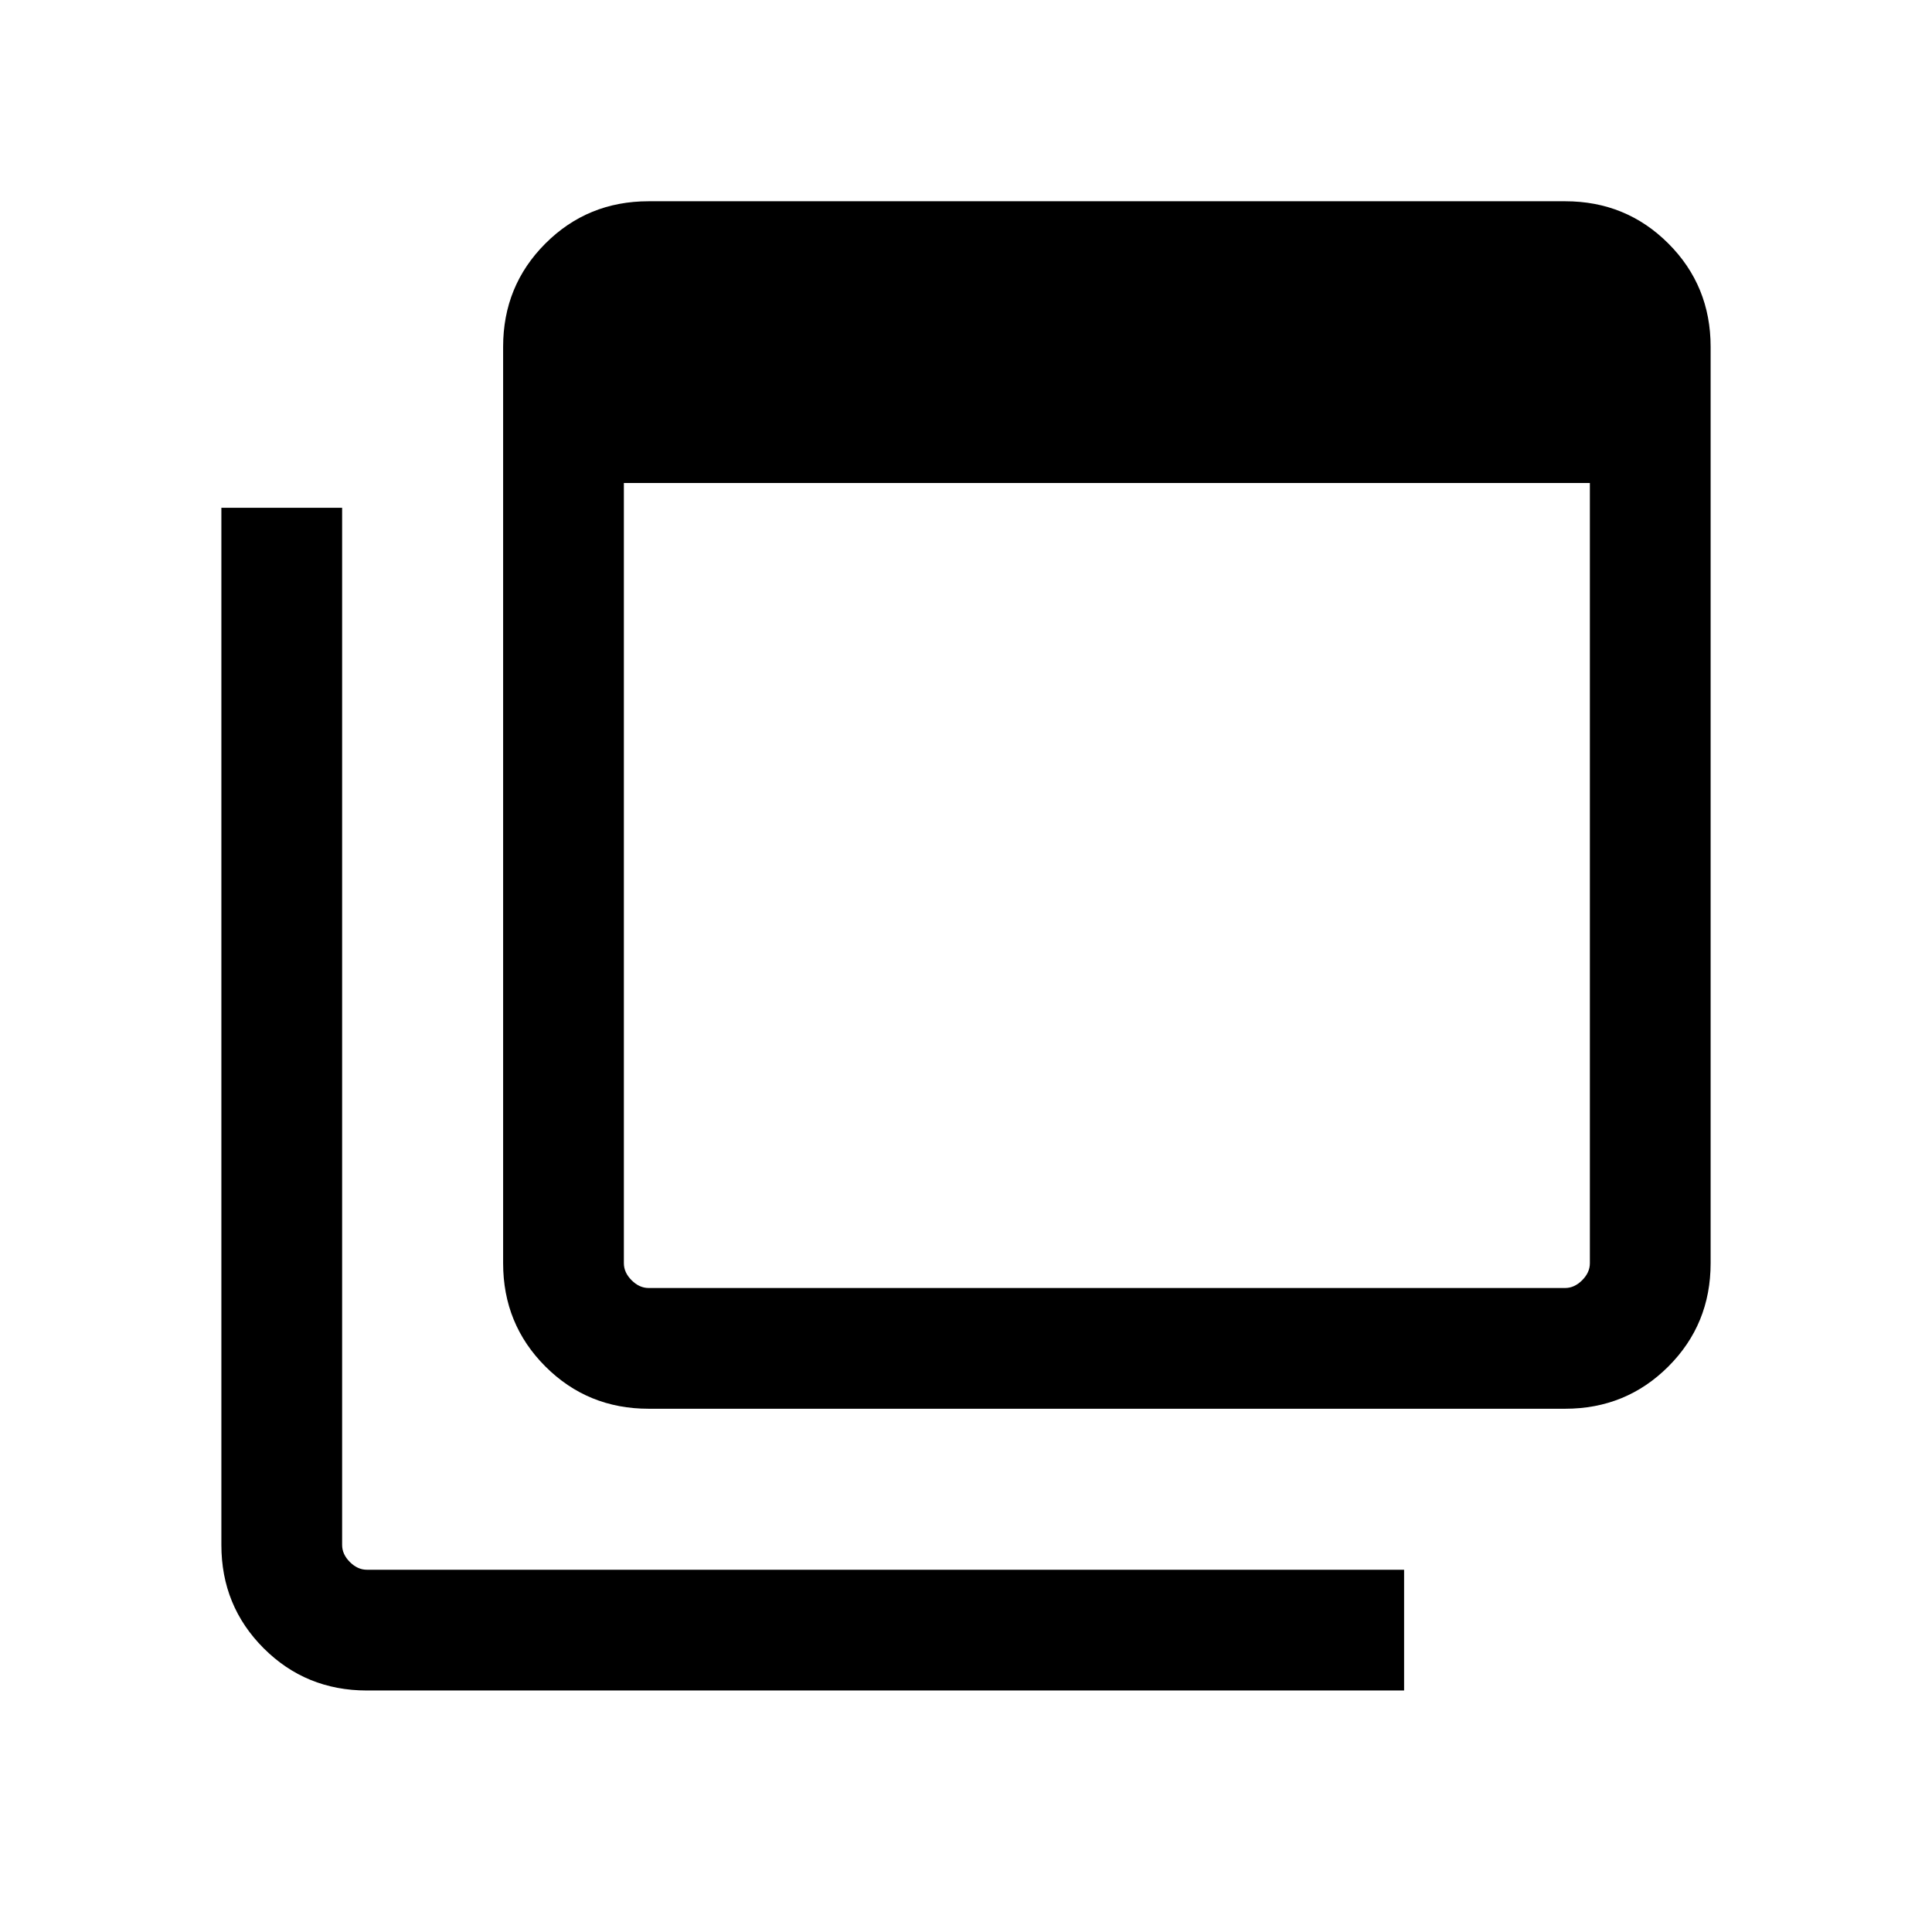 <svg xmlns="http://www.w3.org/2000/svg" viewBox="0 -960 960 960"><path d="M322.308-320h455.383q4.615 0 8.462-3.846 3.846-3.847 3.846-8.463V-720h-480v387.691q0 4.616 3.847 8.463 3.846 3.846 8.462 3.846Zm0 59.999q-30.308 0-51.307-21-21-21-21-51.308v-455.382q0-30.308 21-51.308 20.999-21 51.307-21h455.383q30.307 0 51.307 21 21 21 21 51.308v455.382q0 30.308-21 51.308t-51.307 21H322.308ZM182.309-120.003q-30.307 0-51.307-21-21-21-21-51.307v-515.381h59.999v515.381q0 4.616 3.846 8.462 3.847 3.847 8.462 3.847h515.382v59.998H182.309ZM309.999-800v480-480Z"/></svg>
